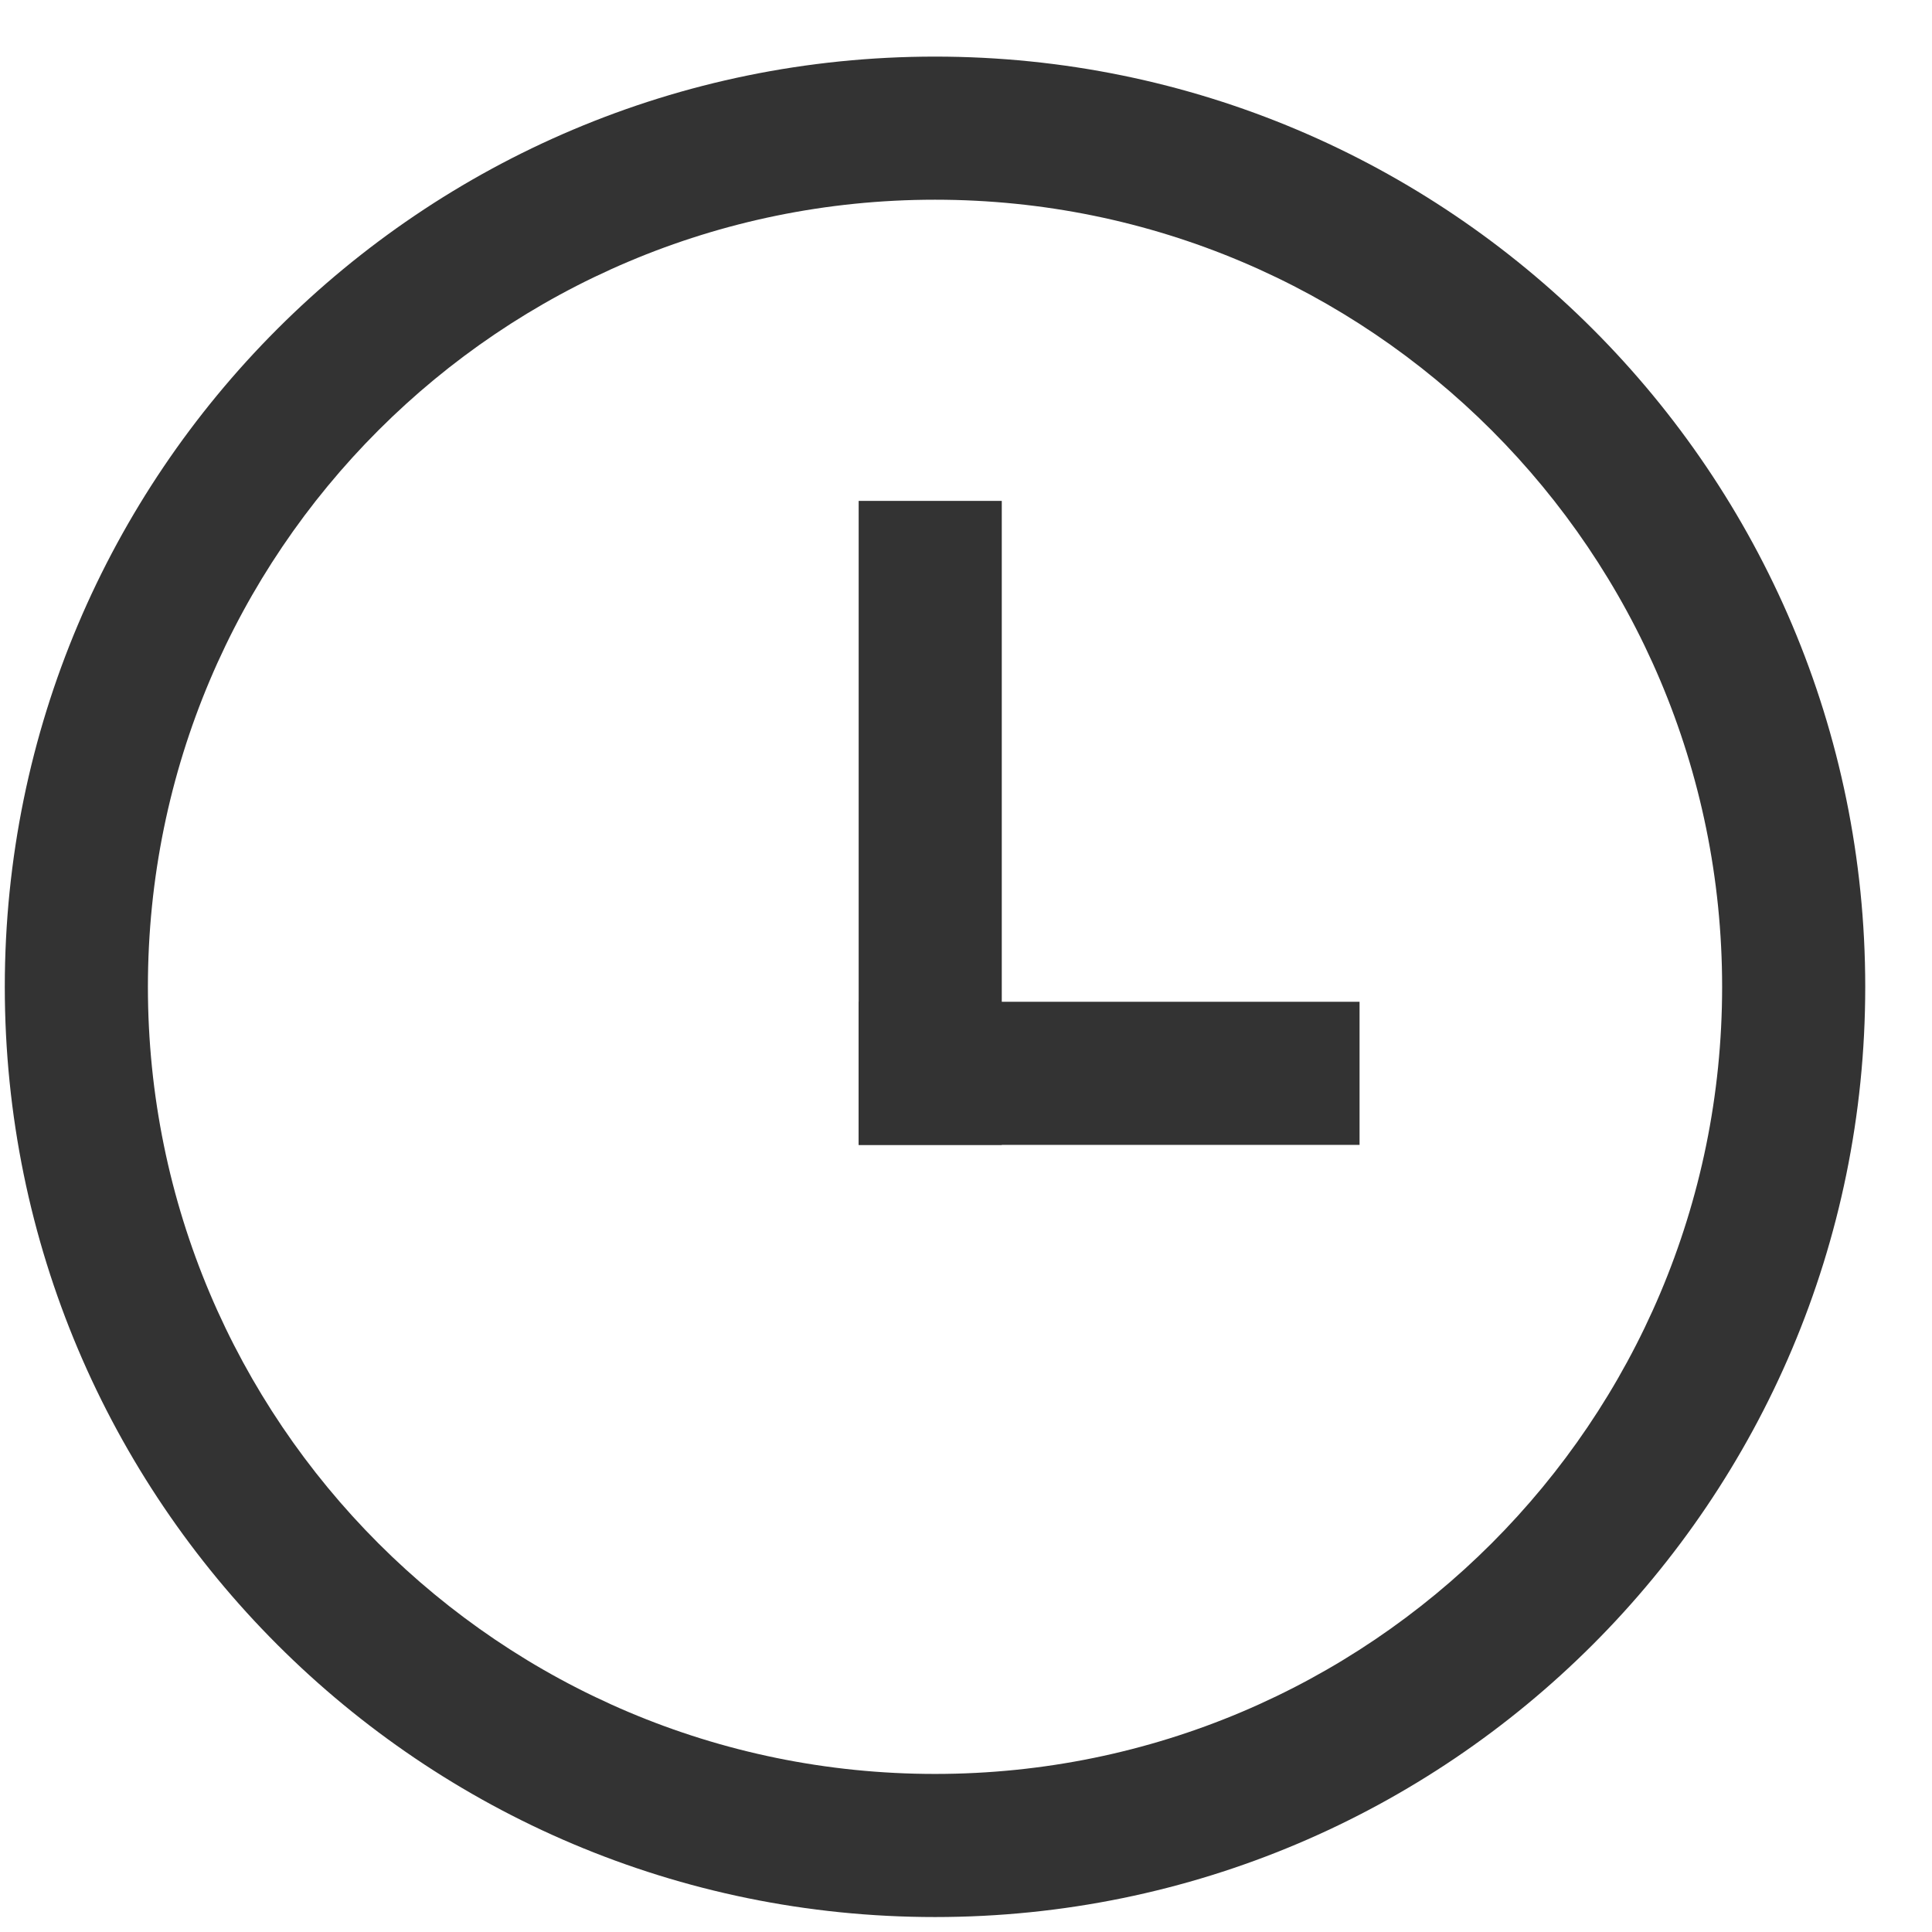<?xml version="1.0" encoding="UTF-8"?>
<svg width="27px" height="27px" viewBox="0 0 27 27" version="1.1" xmlns="http://www.w3.org/2000/svg" xmlns:xlink="http://www.w3.org/1999/xlink">
    <!-- Generator: Sketch 52.4 (67378) - http://www.bohemiancoding.com/sketch -->
    <title>shijian@2x</title>
    <desc>Created with Sketch.</desc>
    <g id="Page-1" stroke="none" stroke-width="1" fill="none" fill-rule="evenodd">
        <g id="职位详情-校招" transform="translate(-571, -447)" fill="#333333" fill-rule="nonzero">
            <g id="Group-19-Copy" transform="translate(571, 442)">
                <g id="地点" transform="translate(0, 5)">
                    <g id="Group-24">
                        <path d="M13.067,24.791 C19.142,24.791 24.067,19.866 24.067,13.791 C24.067,7.716 19.142,2.791 13.067,2.791 C6.992,2.791 2.067,7.716 2.067,13.791 C2.067,19.866 6.992,24.791 13.067,24.791 Z M13.067,26.791 C5.887,26.791 0.067,20.971 0.067,13.791 C0.067,6.612 5.887,0.791 13.067,0.791 C20.246,0.791 26.067,6.612 26.067,13.791 C26.067,20.971 20.246,26.791 13.067,26.791 Z" id="Oval-5"></path>
                        <rect id="矩形" x="12" y="7" width="2" height="9"></rect>
                        <rect id="矩形" transform="translate(15.5, 15) rotate(-270) translate(-15.5, -15) " x="14.5" y="11.5" width="2" height="7"></rect>
                    </g>
                </g>
            </g>
        </g>
    </g>
</svg>